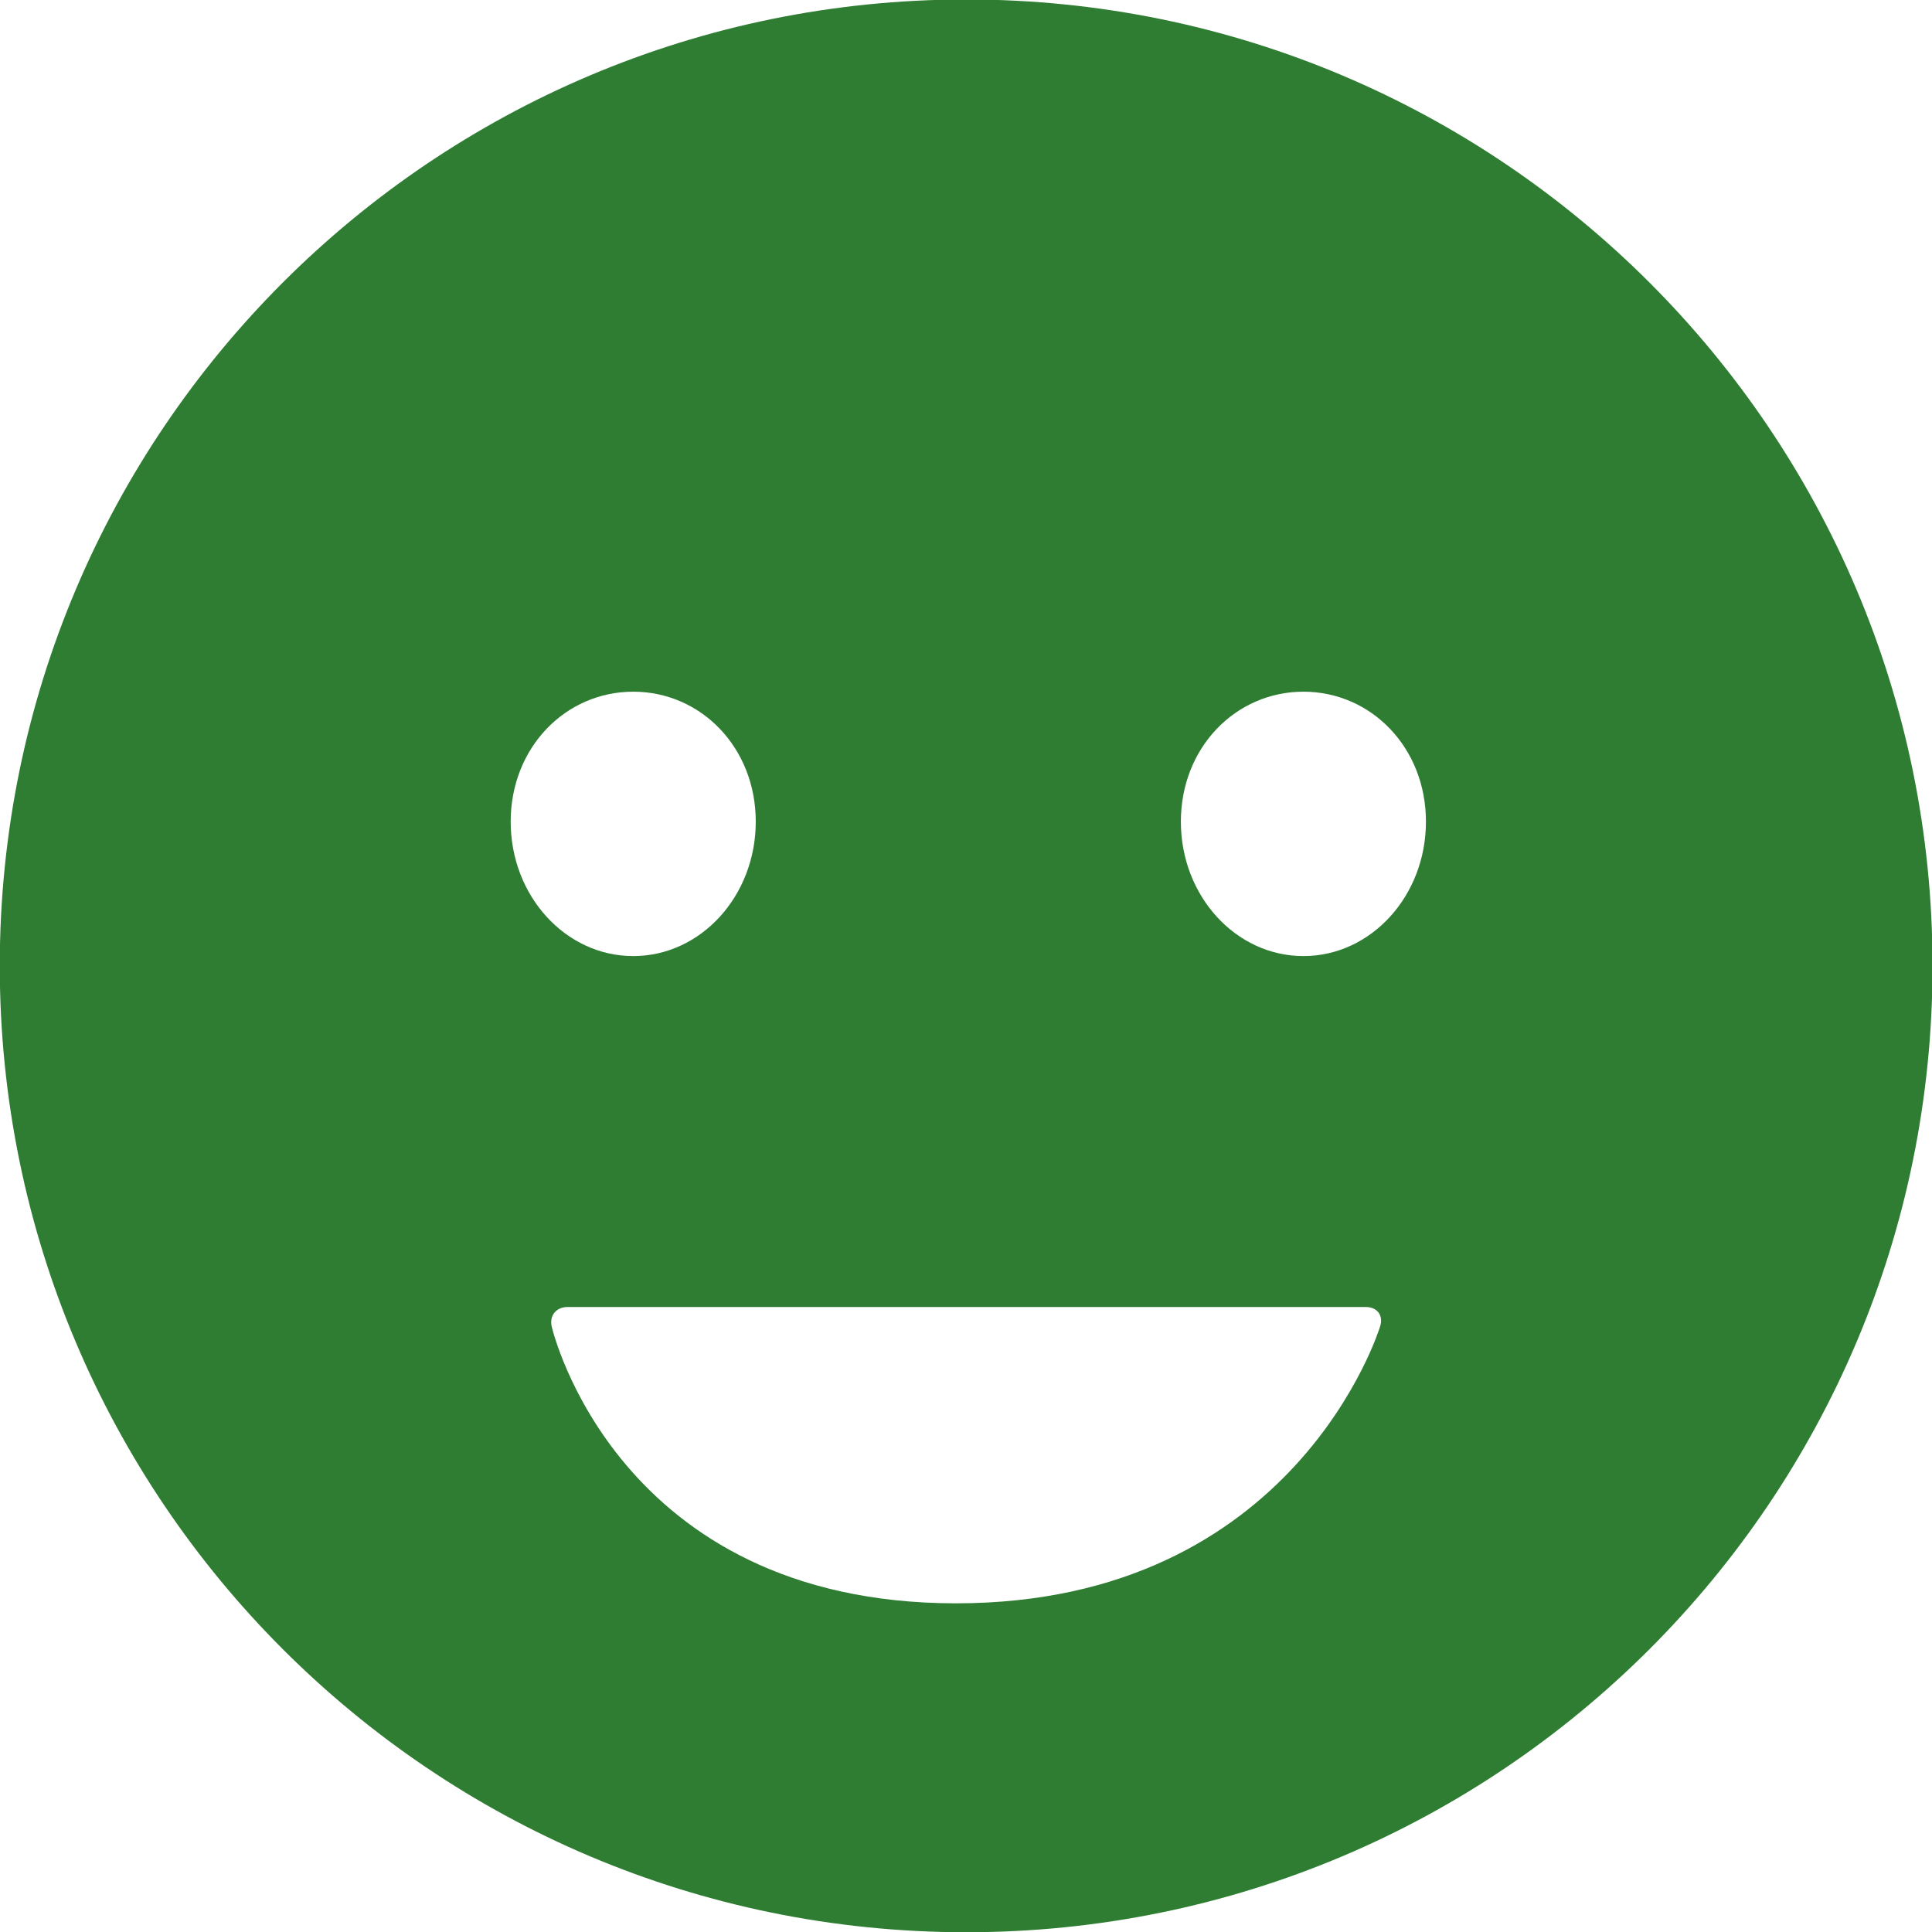 <svg xmlns:dc="http://purl.org/dc/elements/1.1/" xmlns:cc="http://creativecommons.org/ns#" xmlns:rdf="http://www.w3.org/1999/02/22-rdf-syntax-ns#" xmlns:svg="http://www.w3.org/2000/svg" xmlns="http://www.w3.org/2000/svg" xmlns:sodipodi="http://sodipodi.sourceforge.net/DTD/sodipodi-0.dtd" xmlns:inkscape="http://www.inkscape.org/namespaces/inkscape" width="512" height="512" viewBox="0 0 135.467 135.467" id="svg8" inkscape:version="0.92.3 (2405546, 2018-03-11)" sodipodi:docname="icon-success.svg"><defs id="defs2"/><sodipodi:namedview id="base" pagecolor="#ffffff" bordercolor="#666666" borderopacity="1" inkscape:pageopacity="0" inkscape:pageshadow="2" inkscape:zoom=".56851852" inkscape:cx="143.84365" inkscape:cy="188.20847" inkscape:document-units="px" inkscape:current-layer="layer1" showgrid="false" units="px"/><g inkscape:label="Capa 1" inkscape:groupmode="layer" id="layer1" transform="translate(0,-161.533)"><g id="g302" transform="matrix(0.847,0,0,-0.847,39.783,253.178)" style="fill:#2e7d32;fill-opacity:1;stroke-width:.417"><path d="m0 0h66.113c.948.0 1.47-.733 1.16-1.629.0.0-6.926-22.9-35.094-22.9s-33.463 22.862-33.463 22.862C-1.527-.75-.949.0.0.0m60.932 50.939c5.602.0 10.143-4.617 10.143-10.761.0-6.145-4.541-11.126-10.143-11.126s-10.145 4.981-10.145 11.126c0 6.144 4.543 10.761 10.145 10.761m-55.48.0c5.602.0 10.143-4.617 10.143-10.761.0-6.145-4.541-11.126-10.143-11.126s-10.145 4.981-10.145 11.126c0 6.144 4.543 10.761 10.145 10.761m27.56 57.303c-44.183.0-80-35.817-80-80 0-44.184 35.817-80 80-80s80 35.816 80 80c0 44.183-35.817 80-80 80" style="fill:#2e7d32;fill-opacity:1;fill-rule:nonzero;stroke:none;stroke-width:.417" id="path304" inkscape:connector-curvature="0"/></g></g></svg>